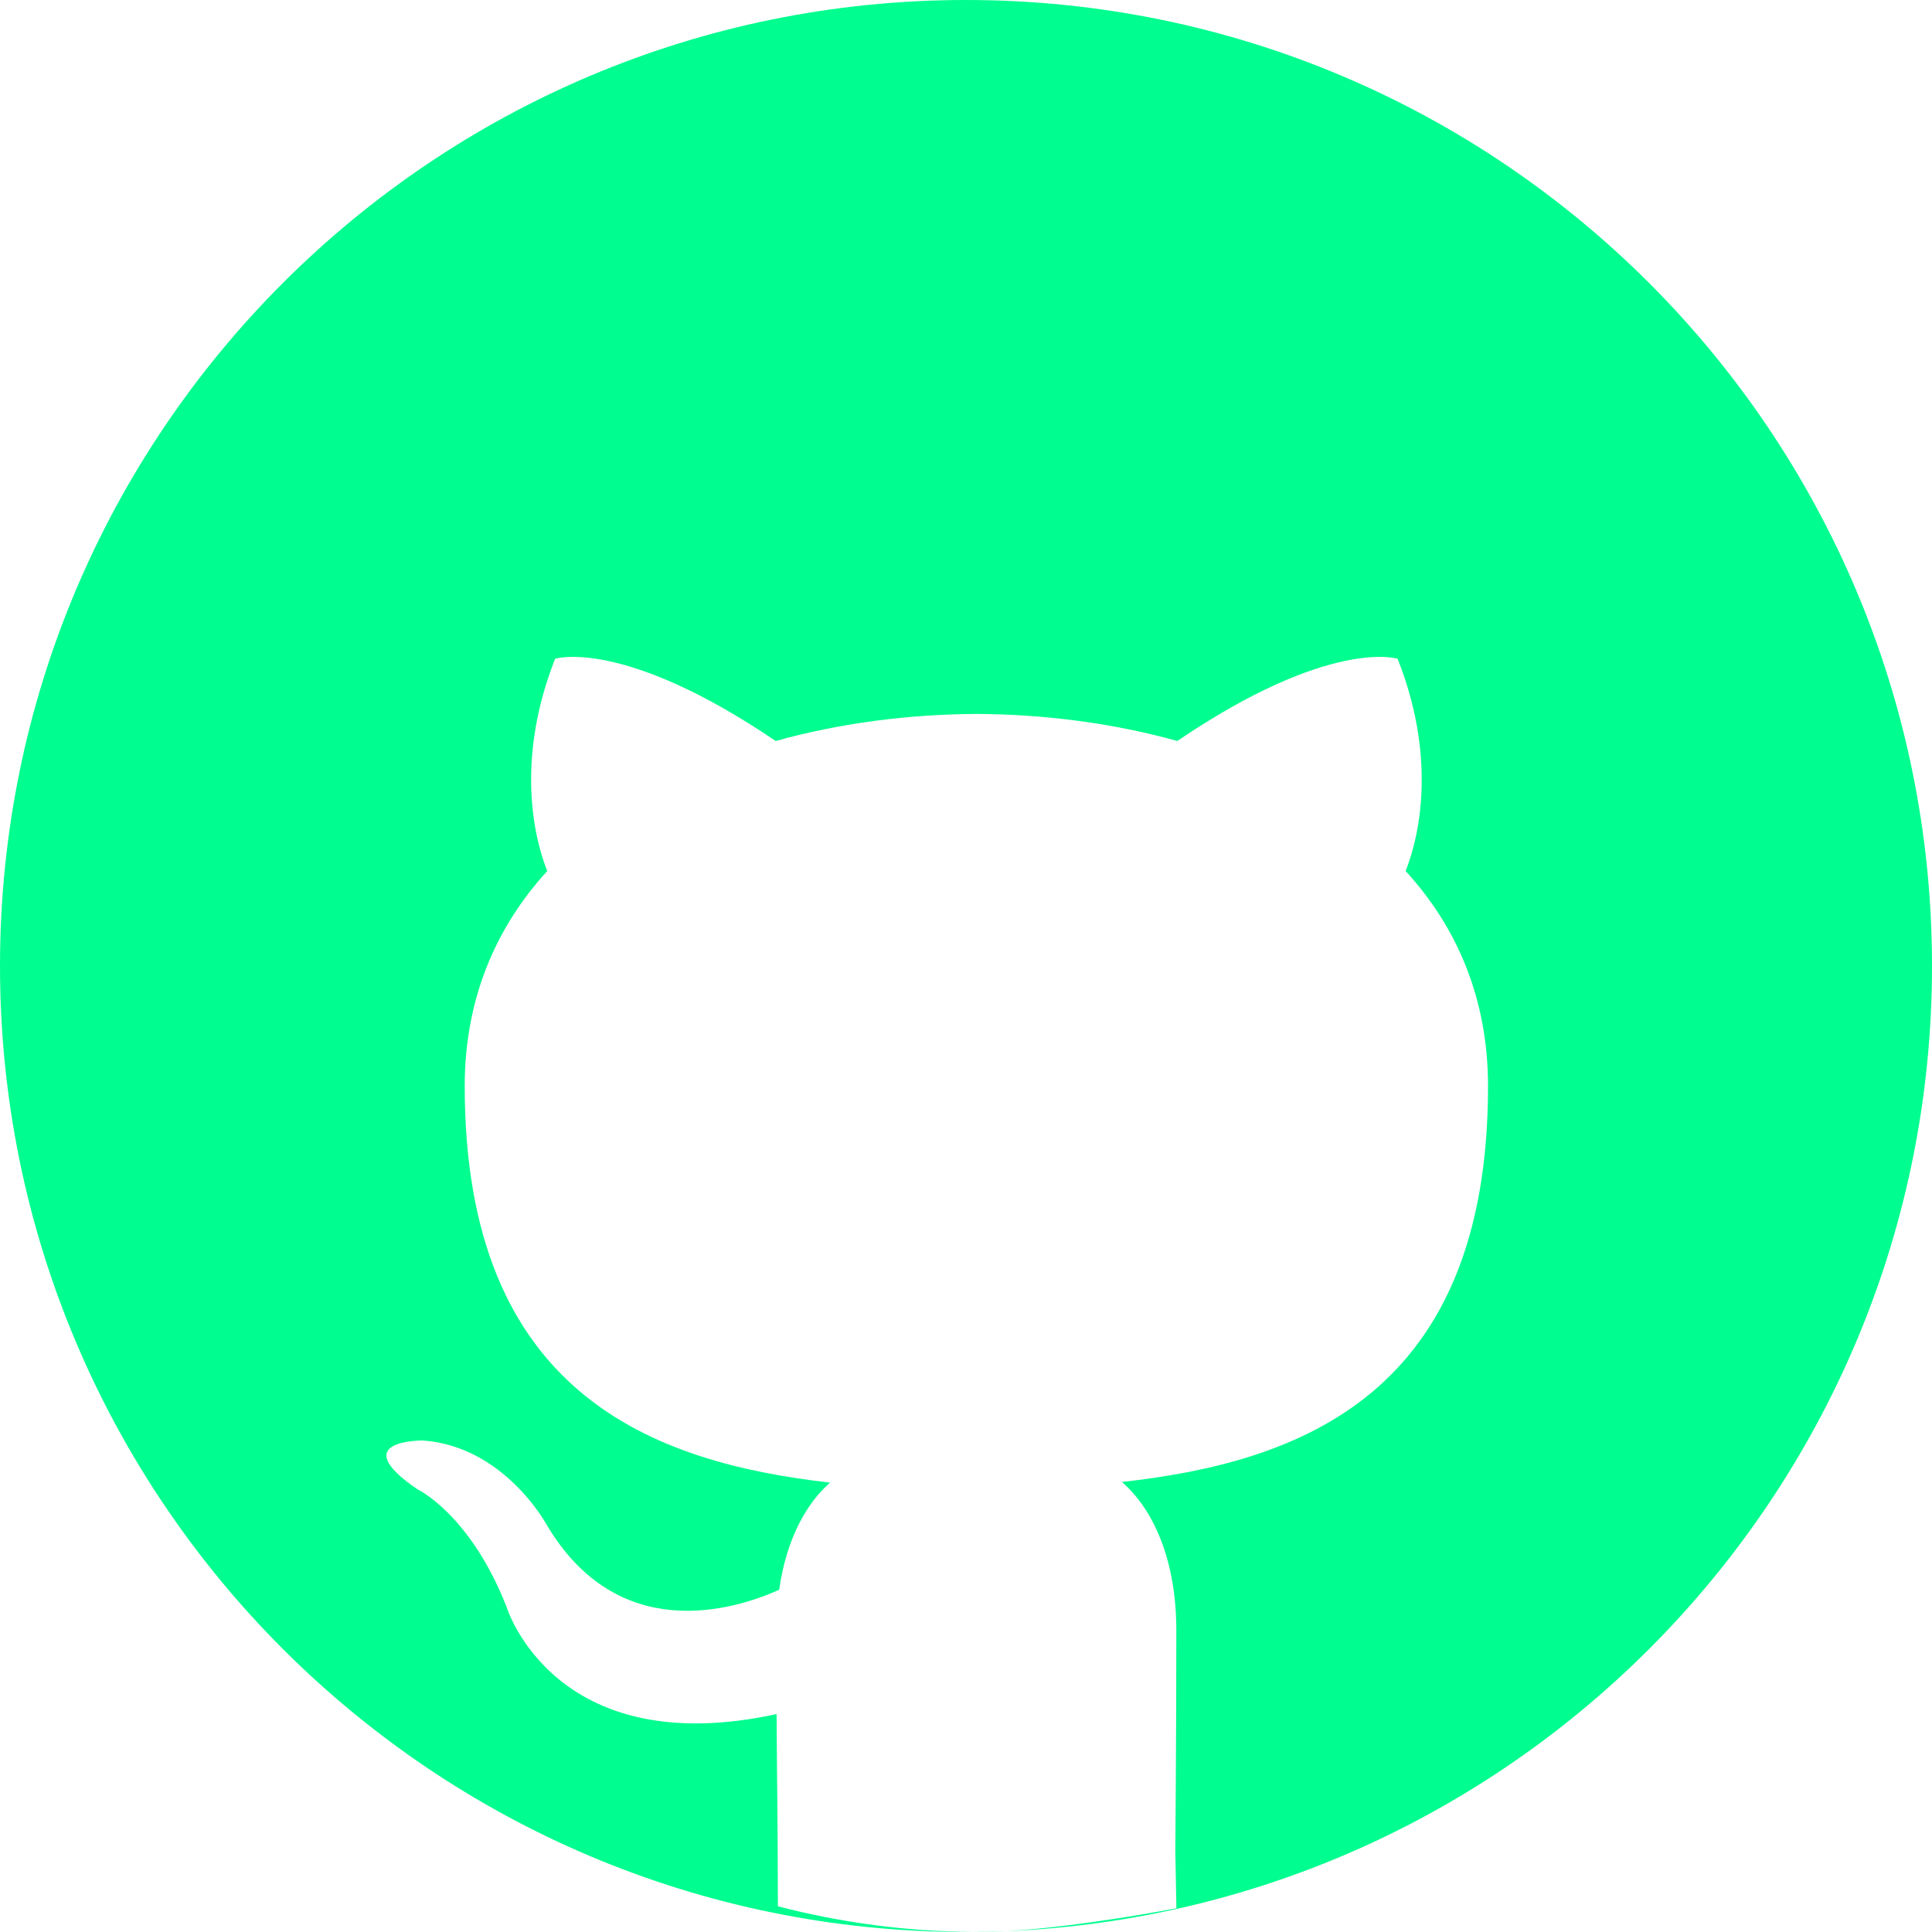 <svg width="30" height="30" viewBox="0 0 30 30" fill="none" xmlns="http://www.w3.org/2000/svg">
<g clip-path="url(#clip0_210_63)">
<path fill-rule="evenodd" clip-rule="evenodd" d="M15.623 29.987C23.619 29.66 30 23.076 30 15C30 6.716 23.284 0 15 0C6.716 0 0 6.716 0 15C0 23.284 6.716 30 15 30C15.037 30 15.074 30 15.111 30C15.144 30 15.178 30 15.211 30C15.341 30 15.479 29.995 15.623 29.987ZM15.623 29.987C16.772 29.922 18.267 29.632 18.267 29.632L18.25 28.735C18.25 28.735 18.266 26.983 18.266 25.318C18.266 24.156 17.867 23.396 17.42 23.012C20.195 22.704 23.106 21.651 23.106 16.866C23.106 15.507 22.624 14.395 21.826 13.525C21.954 13.21 22.381 11.943 21.702 10.229C21.702 10.229 20.658 9.894 18.281 11.506C17.286 11.229 16.22 11.091 15.163 11.086C14.104 11.091 13.038 11.229 12.045 11.506C9.666 9.894 8.62 10.229 8.62 10.229C7.943 11.944 8.37 13.21 8.498 13.525C7.702 14.395 7.216 15.507 7.216 16.866C7.216 21.639 10.124 22.707 12.889 23.022C12.534 23.333 12.212 23.882 12.099 24.686C11.389 25.005 9.585 25.555 8.474 23.652C8.474 23.652 7.816 22.456 6.567 22.368C6.567 22.368 5.351 22.353 6.481 23.125C6.481 23.125 7.298 23.508 7.864 24.947C7.864 24.947 8.595 27.369 12.059 26.616C12.062 27.182 12.067 27.671 12.071 28.048C12.074 28.363 12.076 28.6 12.076 28.735L12.079 29.601C13.049 29.853 14.064 29.991 15.111 30C15.282 29.998 15.453 29.994 15.623 29.987Z" fill="#00FD8F"/>
</g>
<defs>
<clipPath id="clip0_210_63">
<rect width="30" height="30" fill="white"/>
</clipPath>
</defs>
</svg>
